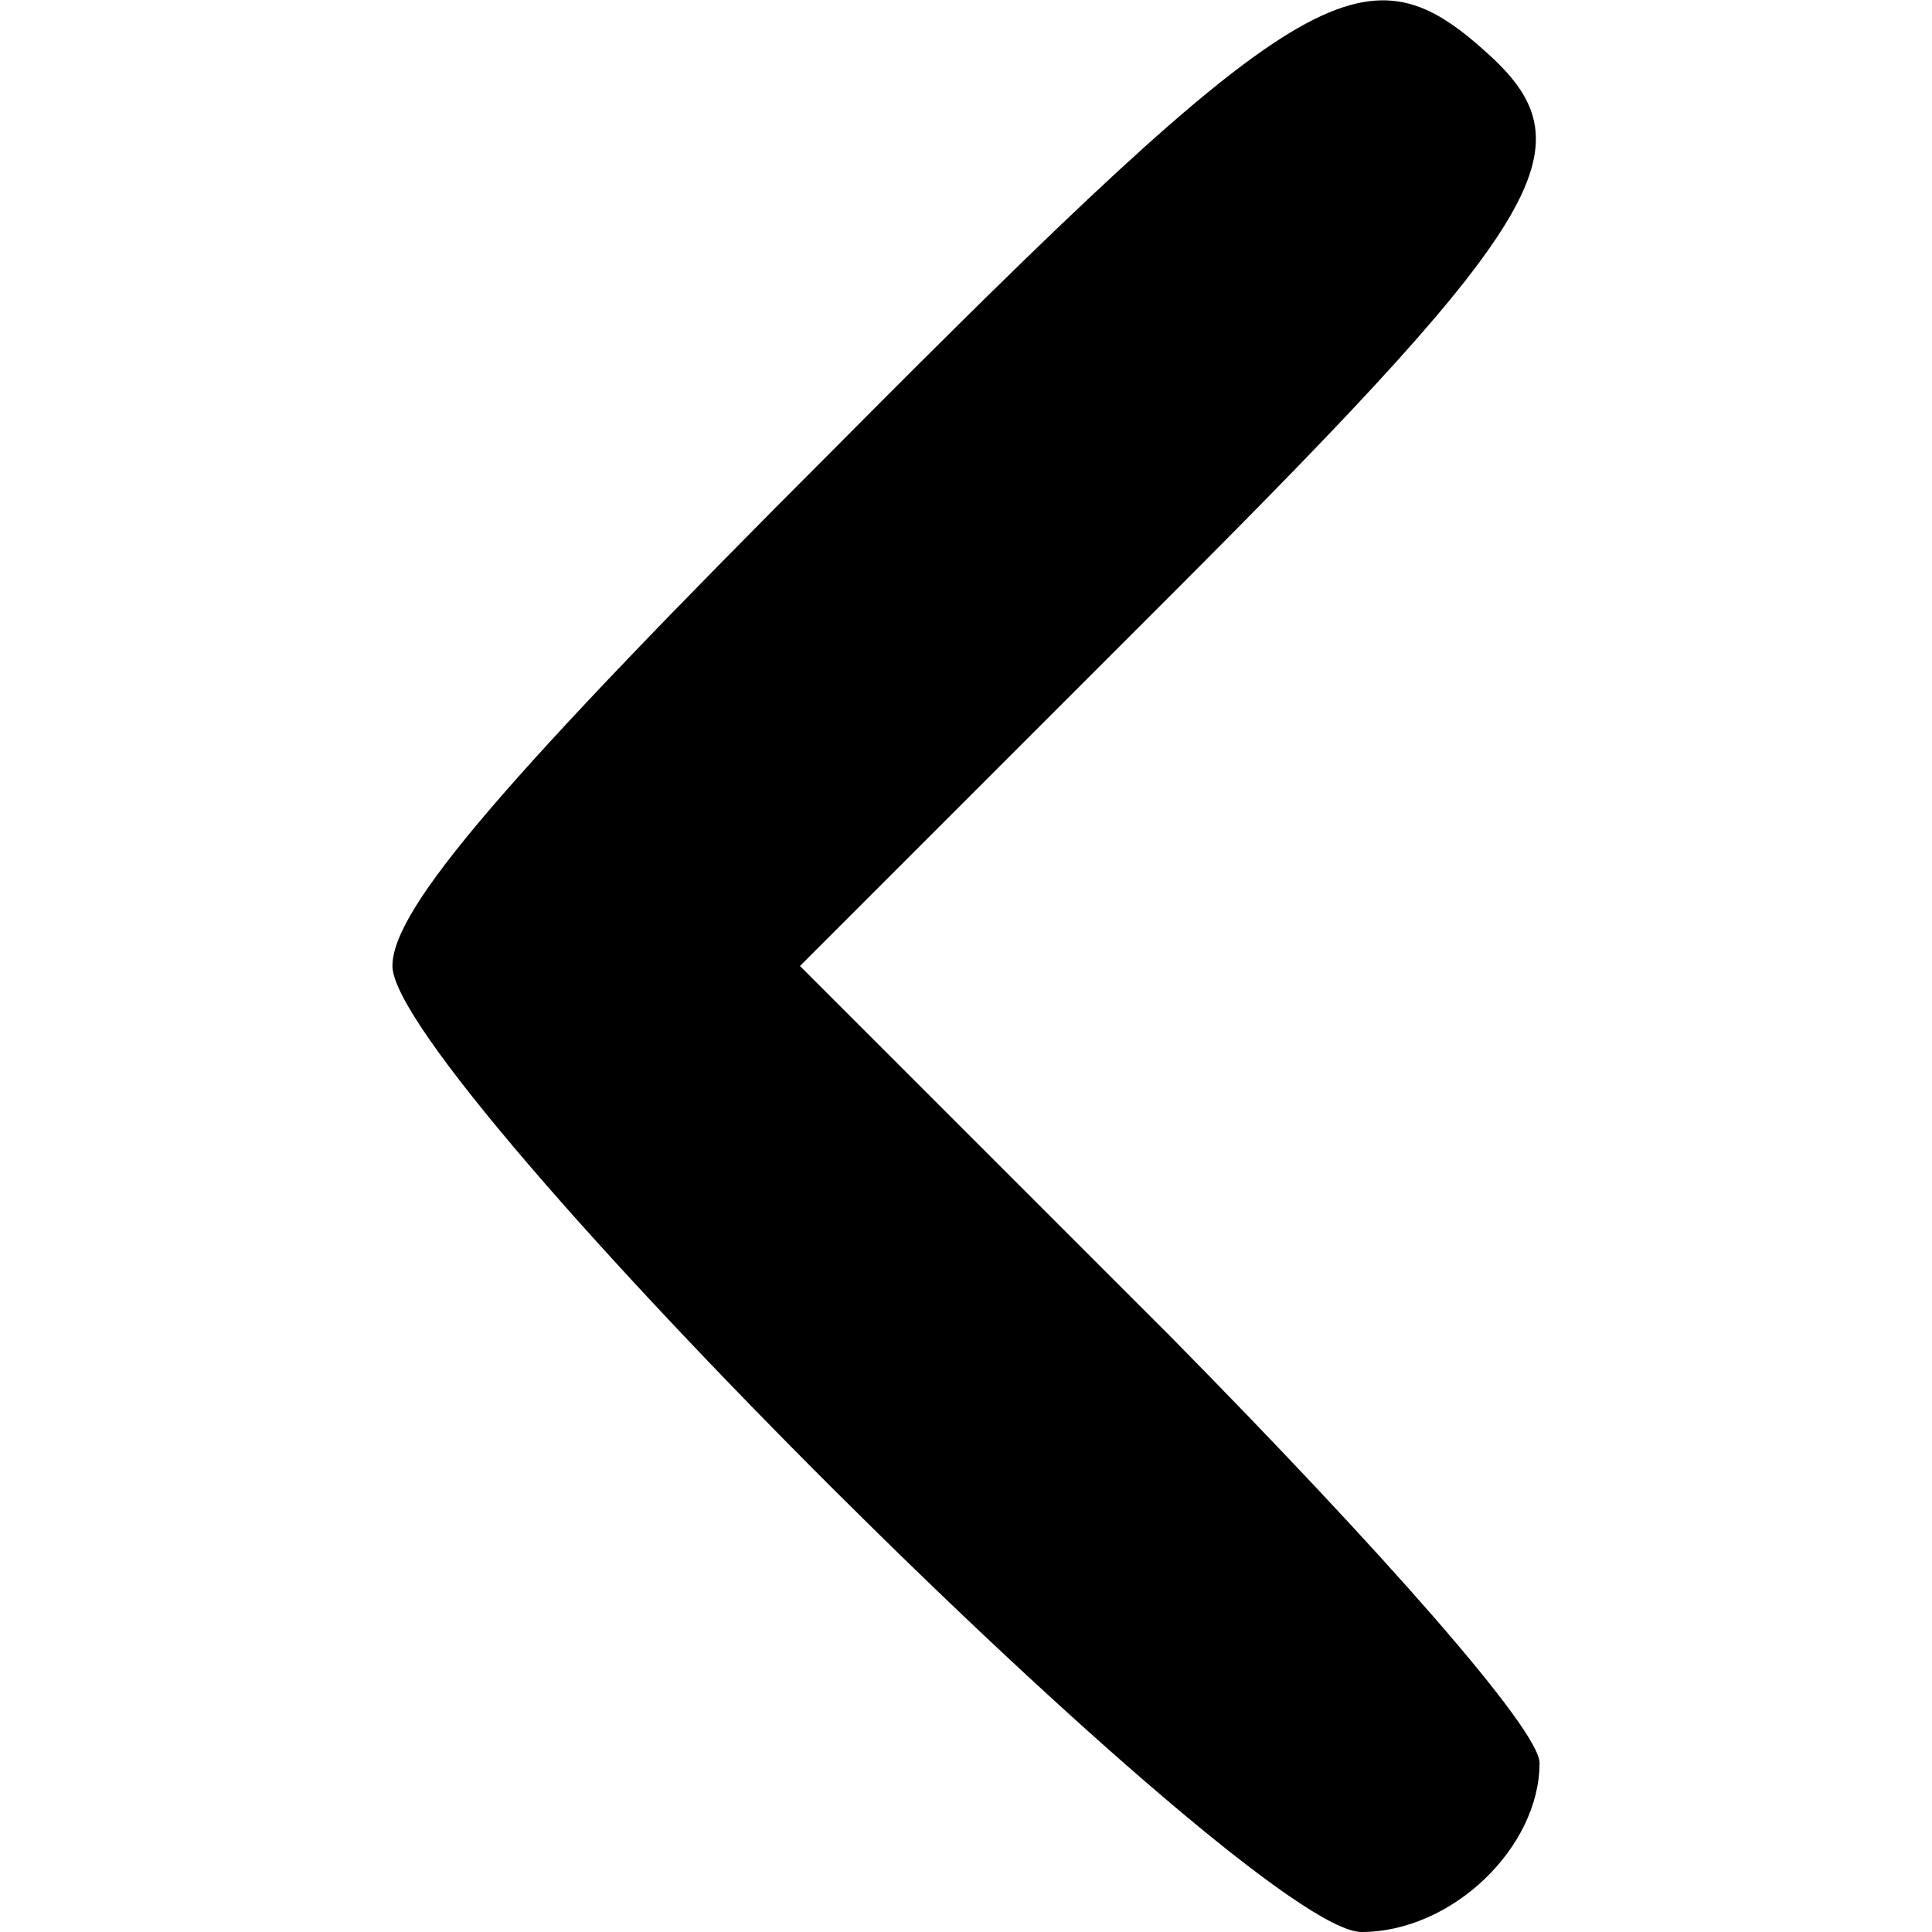 <?xml version="1.0" standalone="no"?>
<!DOCTYPE svg PUBLIC "-//W3C//DTD SVG 20010904//EN"
 "http://www.w3.org/TR/2001/REC-SVG-20010904/DTD/svg10.dtd">
<svg version="1.0" xmlns="http://www.w3.org/2000/svg"
 width="64pt" height="64pt" viewBox="0 0 64 64"
 preserveAspectRatio="xMidYMid meet">
<g transform="translate(0,64) scale(0.1,-0.1)"
fill="#000000" stroke="none">
<path d="M277 492 c-110 -110 -147 -153 -147 -172 0 -37 284 -320 321 -320 30
0 59 28 59 56 0 11 -52 70 -122 141 l-123 123 123 123 c126 126 139 149 104
180 -40 36 -61 24 -215 -131z"/>
</g>
</svg>
